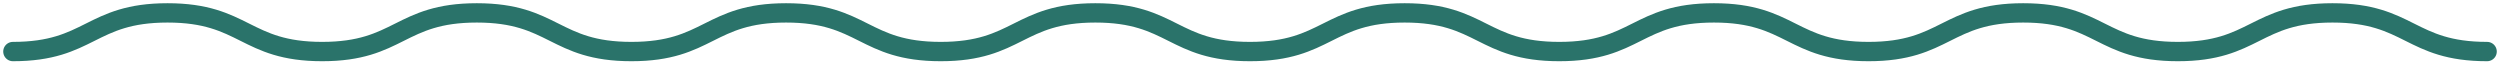 <svg xmlns="http://www.w3.org/2000/svg" viewBox="0 0 388 10">
  <path
    fill="none" stroke="#2a736a" stroke-width="3" stroke-linecap="round" stroke-linejoin="round"
    d="
      M2,8
      C14,8 14,2
      26,2
      C38,2 38,8
      50,8
      C62,8 62,2
      74,2
      C86,2 86,8
      98,8
      C110,8 110,2
      122,2
      C134,2 134,8
      146,8
      C158,8 158,2
      170,2
      C182,2 182,8
      194,8
      C206,8 206,2
      218,2
      C230,2 230,8
      242,8
      C254,8 254,2
      266,2
      C278,2 278,8
      290,8
      C302,8 302,2
      314,2
      C326,2 326,8
      338,8
      C350,8 350,2
      362,2
      C374,2 374,8
      386,8
    "
  />
</svg>
